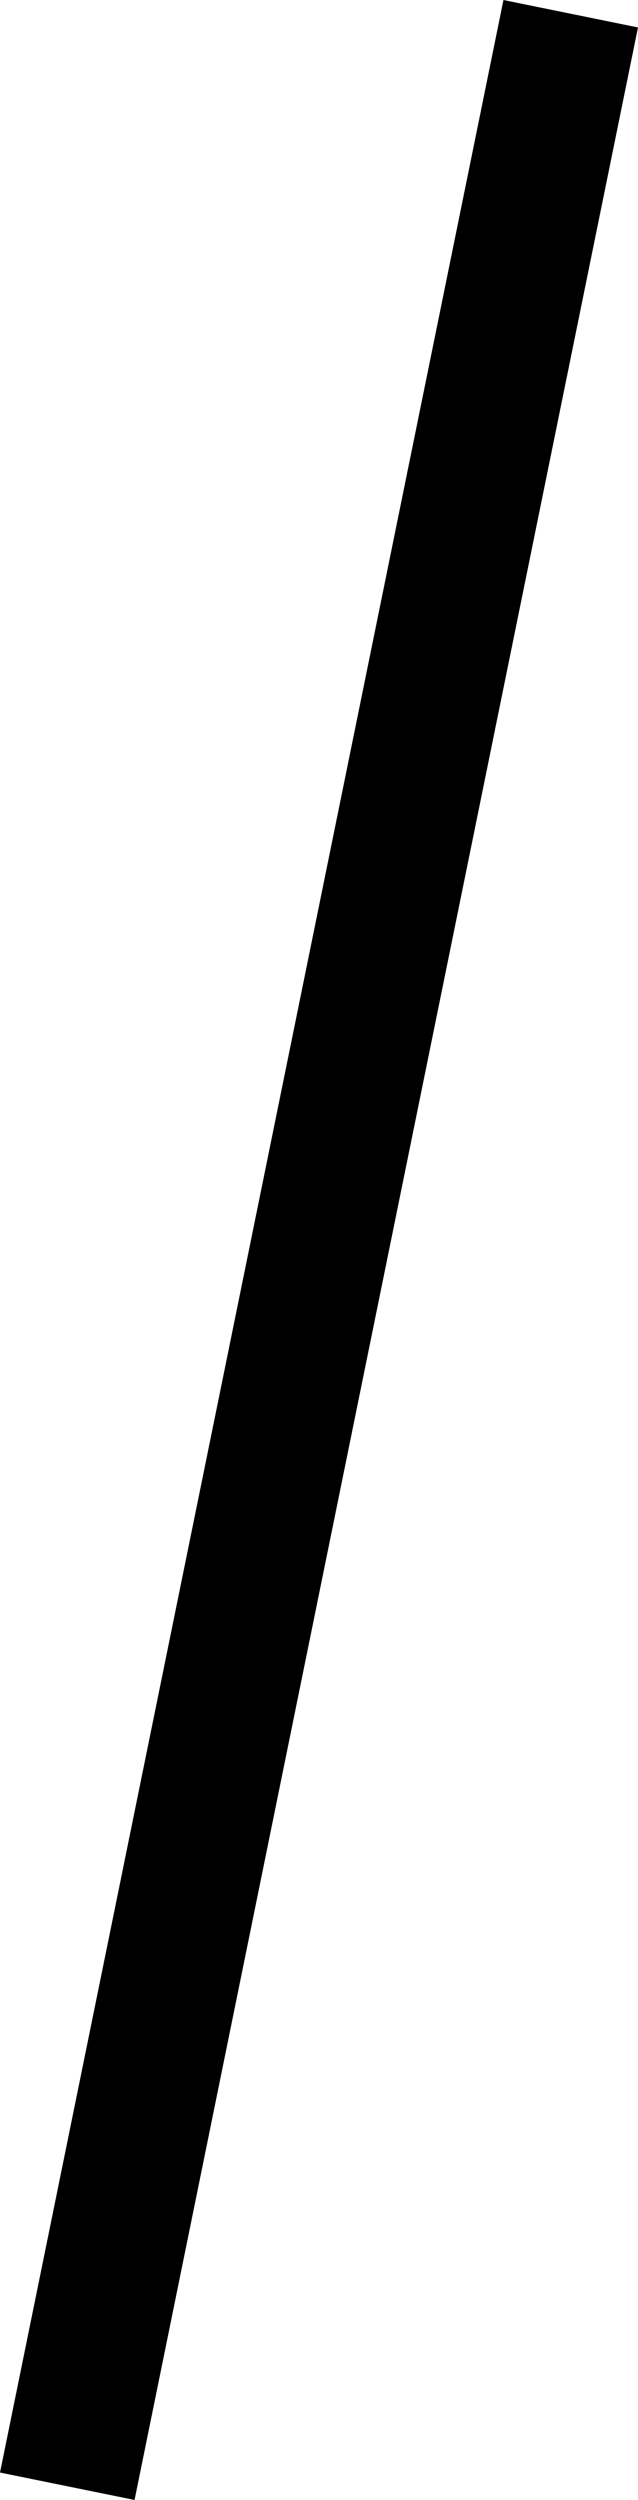 <svg id="Layer_1" data-name="Layer 1" xmlns="http://www.w3.org/2000/svg" viewBox="0 0 13.94 54.6"><defs><style>.cls-1{fill:none;stroke:#000;stroke-miterlimit:10;stroke-width:3px;}</style></defs><title>perna2</title><line class="cls-1" x1="1.47" y1="54.3" x2="12.47" y2="0.3"/></svg>